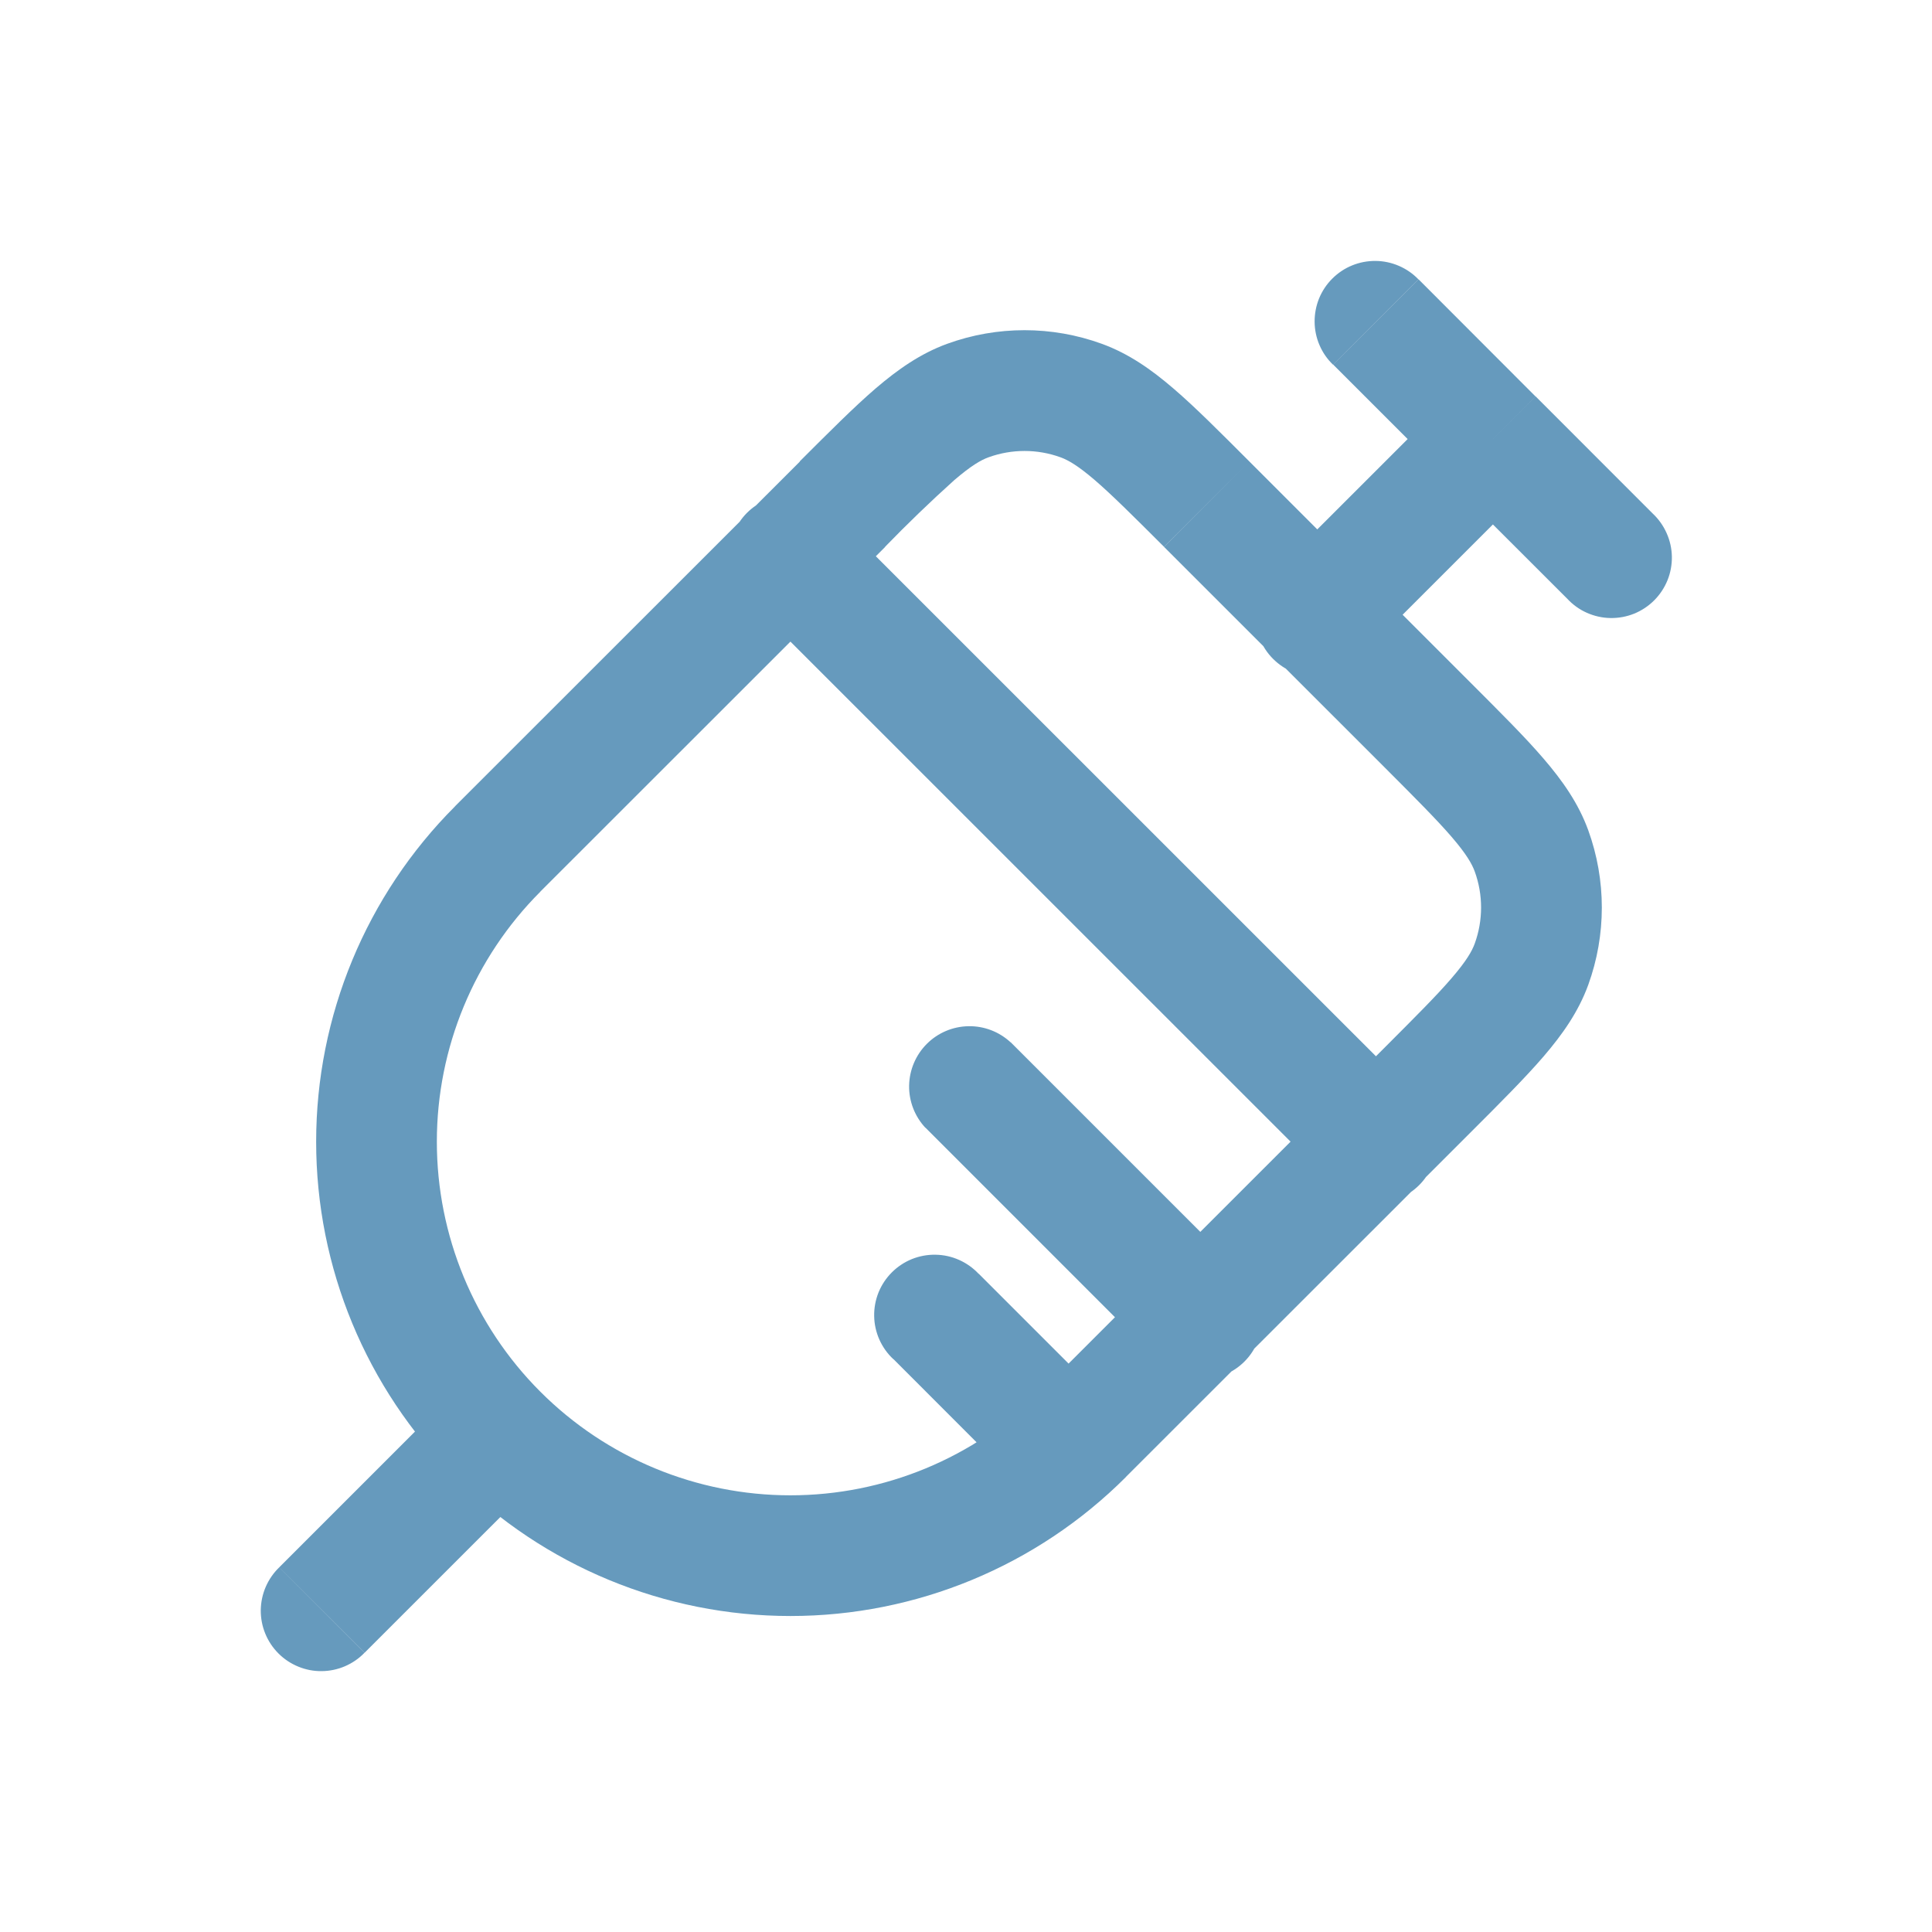 <svg width="36" height="36" viewBox="0 0 36 36" fill="none" xmlns="http://www.w3.org/2000/svg">
<path d="M23.751 10.659C23.64 10.762 23.552 10.886 23.49 11.024C23.428 11.162 23.395 11.311 23.393 11.462C23.39 11.613 23.418 11.763 23.474 11.903C23.531 12.043 23.615 12.171 23.722 12.277C23.829 12.384 23.956 12.469 24.096 12.525C24.236 12.582 24.386 12.609 24.538 12.607C24.689 12.604 24.837 12.571 24.976 12.51C25.113 12.448 25.238 12.359 25.341 12.249L23.751 10.659ZM29.205 11.158C29.308 11.269 29.432 11.358 29.57 11.419C29.708 11.48 29.857 11.514 30.008 11.516C30.159 11.519 30.309 11.491 30.449 11.435C30.589 11.378 30.716 11.294 30.823 11.187C30.93 11.08 31.014 10.953 31.071 10.813C31.128 10.673 31.155 10.523 31.153 10.372C31.15 10.22 31.117 10.072 31.055 9.934C30.994 9.796 30.905 9.671 30.795 9.568L29.205 11.158ZM26.43 5.205C26.326 5.097 26.202 5.012 26.064 4.953C25.927 4.894 25.779 4.863 25.63 4.862C25.481 4.861 25.333 4.889 25.194 4.946C25.056 5.002 24.931 5.086 24.825 5.192C24.719 5.297 24.636 5.423 24.579 5.561C24.523 5.7 24.495 5.848 24.496 5.997C24.497 6.146 24.528 6.294 24.587 6.431C24.646 6.569 24.732 6.693 24.84 6.796L26.43 5.205ZM5.203 29.205C5.096 29.309 5.01 29.433 4.951 29.57C4.892 29.707 4.861 29.855 4.859 30.004C4.858 30.154 4.886 30.302 4.943 30.44C4.999 30.578 5.083 30.704 5.189 30.81C5.294 30.915 5.42 30.999 5.558 31.055C5.696 31.112 5.844 31.141 5.994 31.139C6.143 31.138 6.291 31.107 6.428 31.048C6.565 30.989 6.689 30.904 6.793 30.796L5.203 29.206V29.205ZM24.838 22.069C24.942 22.177 25.066 22.263 25.203 22.322C25.34 22.381 25.488 22.412 25.637 22.413C25.787 22.415 25.935 22.386 26.073 22.33C26.212 22.273 26.337 22.19 26.443 22.084C26.549 21.979 26.632 21.853 26.689 21.715C26.745 21.576 26.774 21.428 26.773 21.279C26.771 21.13 26.741 20.982 26.682 20.845C26.623 20.707 26.537 20.583 26.43 20.479L24.838 22.069ZM15.525 9.57C15.421 9.462 15.297 9.377 15.16 9.318C15.022 9.259 14.875 9.227 14.725 9.226C14.576 9.225 14.428 9.253 14.29 9.31C14.151 9.366 14.026 9.45 13.92 9.555C13.814 9.661 13.731 9.786 13.674 9.925C13.617 10.063 13.589 10.211 13.59 10.36C13.591 10.51 13.622 10.657 13.681 10.795C13.74 10.932 13.826 11.056 13.933 11.16L15.523 9.57H15.525ZM21.57 25.342C21.673 25.453 21.797 25.542 21.935 25.603C22.073 25.665 22.222 25.698 22.373 25.7C22.524 25.703 22.674 25.675 22.814 25.619C22.954 25.562 23.081 25.478 23.188 25.371C23.295 25.264 23.379 25.137 23.436 24.997C23.492 24.857 23.52 24.707 23.518 24.556C23.515 24.404 23.482 24.256 23.42 24.118C23.359 23.98 23.27 23.855 23.16 23.752L21.57 25.342ZM18.832 19.423C18.619 19.225 18.337 19.116 18.045 19.122C17.754 19.127 17.476 19.245 17.27 19.451C17.064 19.657 16.946 19.935 16.94 20.227C16.935 20.518 17.044 20.8 17.242 21.013L18.832 19.423ZM19.114 27.796C19.326 28.001 19.61 28.115 19.905 28.113C20.2 28.11 20.483 27.992 20.691 27.783C20.9 27.575 21.018 27.293 21.021 26.998C21.024 26.703 20.91 26.419 20.706 26.206L19.116 27.796H19.114ZM18.237 23.737C18.134 23.627 18.009 23.538 17.872 23.477C17.733 23.415 17.584 23.382 17.433 23.38C17.282 23.377 17.132 23.405 16.992 23.461C16.852 23.518 16.725 23.602 16.618 23.709C16.511 23.816 16.427 23.943 16.37 24.083C16.314 24.223 16.286 24.373 16.289 24.524C16.291 24.675 16.325 24.824 16.386 24.962C16.448 25.1 16.536 25.224 16.647 25.327L18.237 23.737ZM21.691 10.191L25.812 14.311L27.402 12.721L23.28 8.599L21.691 10.191ZM25.812 19.509L19.387 25.933L20.977 27.523L27.403 21.1L25.812 19.509ZM10.068 16.614L16.494 10.191L14.904 8.601L8.478 15.024L10.068 16.614ZM10.069 25.933C8.834 24.698 8.14 23.022 8.14 21.274C8.14 19.527 8.834 17.851 10.069 16.615L8.479 15.025C6.822 16.683 5.891 18.931 5.891 21.275C5.891 23.619 6.822 25.867 8.479 27.525L10.069 25.933ZM19.387 25.933C18.151 27.169 16.476 27.863 14.728 27.863C12.981 27.863 11.305 27.169 10.069 25.933L8.479 27.525C10.137 29.182 12.385 30.112 14.729 30.112C17.073 30.112 19.321 29.181 20.979 27.523L19.387 25.933ZM25.812 14.311C26.389 14.889 26.778 15.279 27.055 15.601C27.325 15.916 27.429 16.099 27.48 16.24L29.595 15.471C29.412 14.968 29.115 14.547 28.762 14.136C28.416 13.732 27.955 13.275 27.402 12.721L25.812 14.311ZM27.403 21.1C27.958 20.545 28.416 20.088 28.762 19.686C29.116 19.273 29.412 18.853 29.595 18.351L27.48 17.581C27.429 17.722 27.325 17.905 27.055 18.219C26.778 18.543 26.389 18.931 25.812 19.509L27.402 21.099L27.403 21.1ZM27.48 16.24C27.637 16.672 27.637 17.148 27.48 17.581L29.595 18.351C29.932 17.421 29.932 16.401 29.595 15.471L27.48 16.24ZM23.28 8.599C22.728 8.047 22.269 7.585 21.865 7.239C21.454 6.886 21.033 6.589 20.53 6.406L19.761 8.521C19.902 8.572 20.085 8.676 20.4 8.946C20.722 9.223 21.112 9.612 21.69 10.189L23.28 8.599ZM16.492 10.189C16.908 9.76 17.338 9.346 17.782 8.946C18.097 8.676 18.279 8.572 18.42 8.521L17.65 6.406C17.148 6.589 16.728 6.886 16.315 7.239C15.913 7.585 15.454 8.046 14.901 8.598L16.492 10.189ZM20.53 6.406C19.6 6.068 18.58 6.068 17.65 6.406L18.42 8.521C18.853 8.364 19.329 8.364 19.761 8.521L20.53 6.406ZM25.341 12.249L28.614 8.977L27.024 7.387L23.751 10.659L25.341 12.249ZM27.022 8.977L29.205 11.158L30.795 9.568L28.614 7.386L27.024 8.976L27.022 8.977ZM28.612 7.387L26.433 5.205L24.843 6.795L27.024 8.976L28.612 7.387ZM8.478 25.93L5.203 29.205L6.795 30.795L10.068 27.523L8.478 25.93ZM26.433 20.476L15.525 9.57L13.933 11.16L24.843 22.068L26.433 20.478V20.476ZM23.16 23.748L18.832 19.42L17.242 21.01L21.57 25.339L23.16 23.749V23.748ZM20.706 26.203L18.237 23.734L16.647 25.324L19.114 27.793L20.706 26.203Z" fill="#669ABD"/>
</svg>
